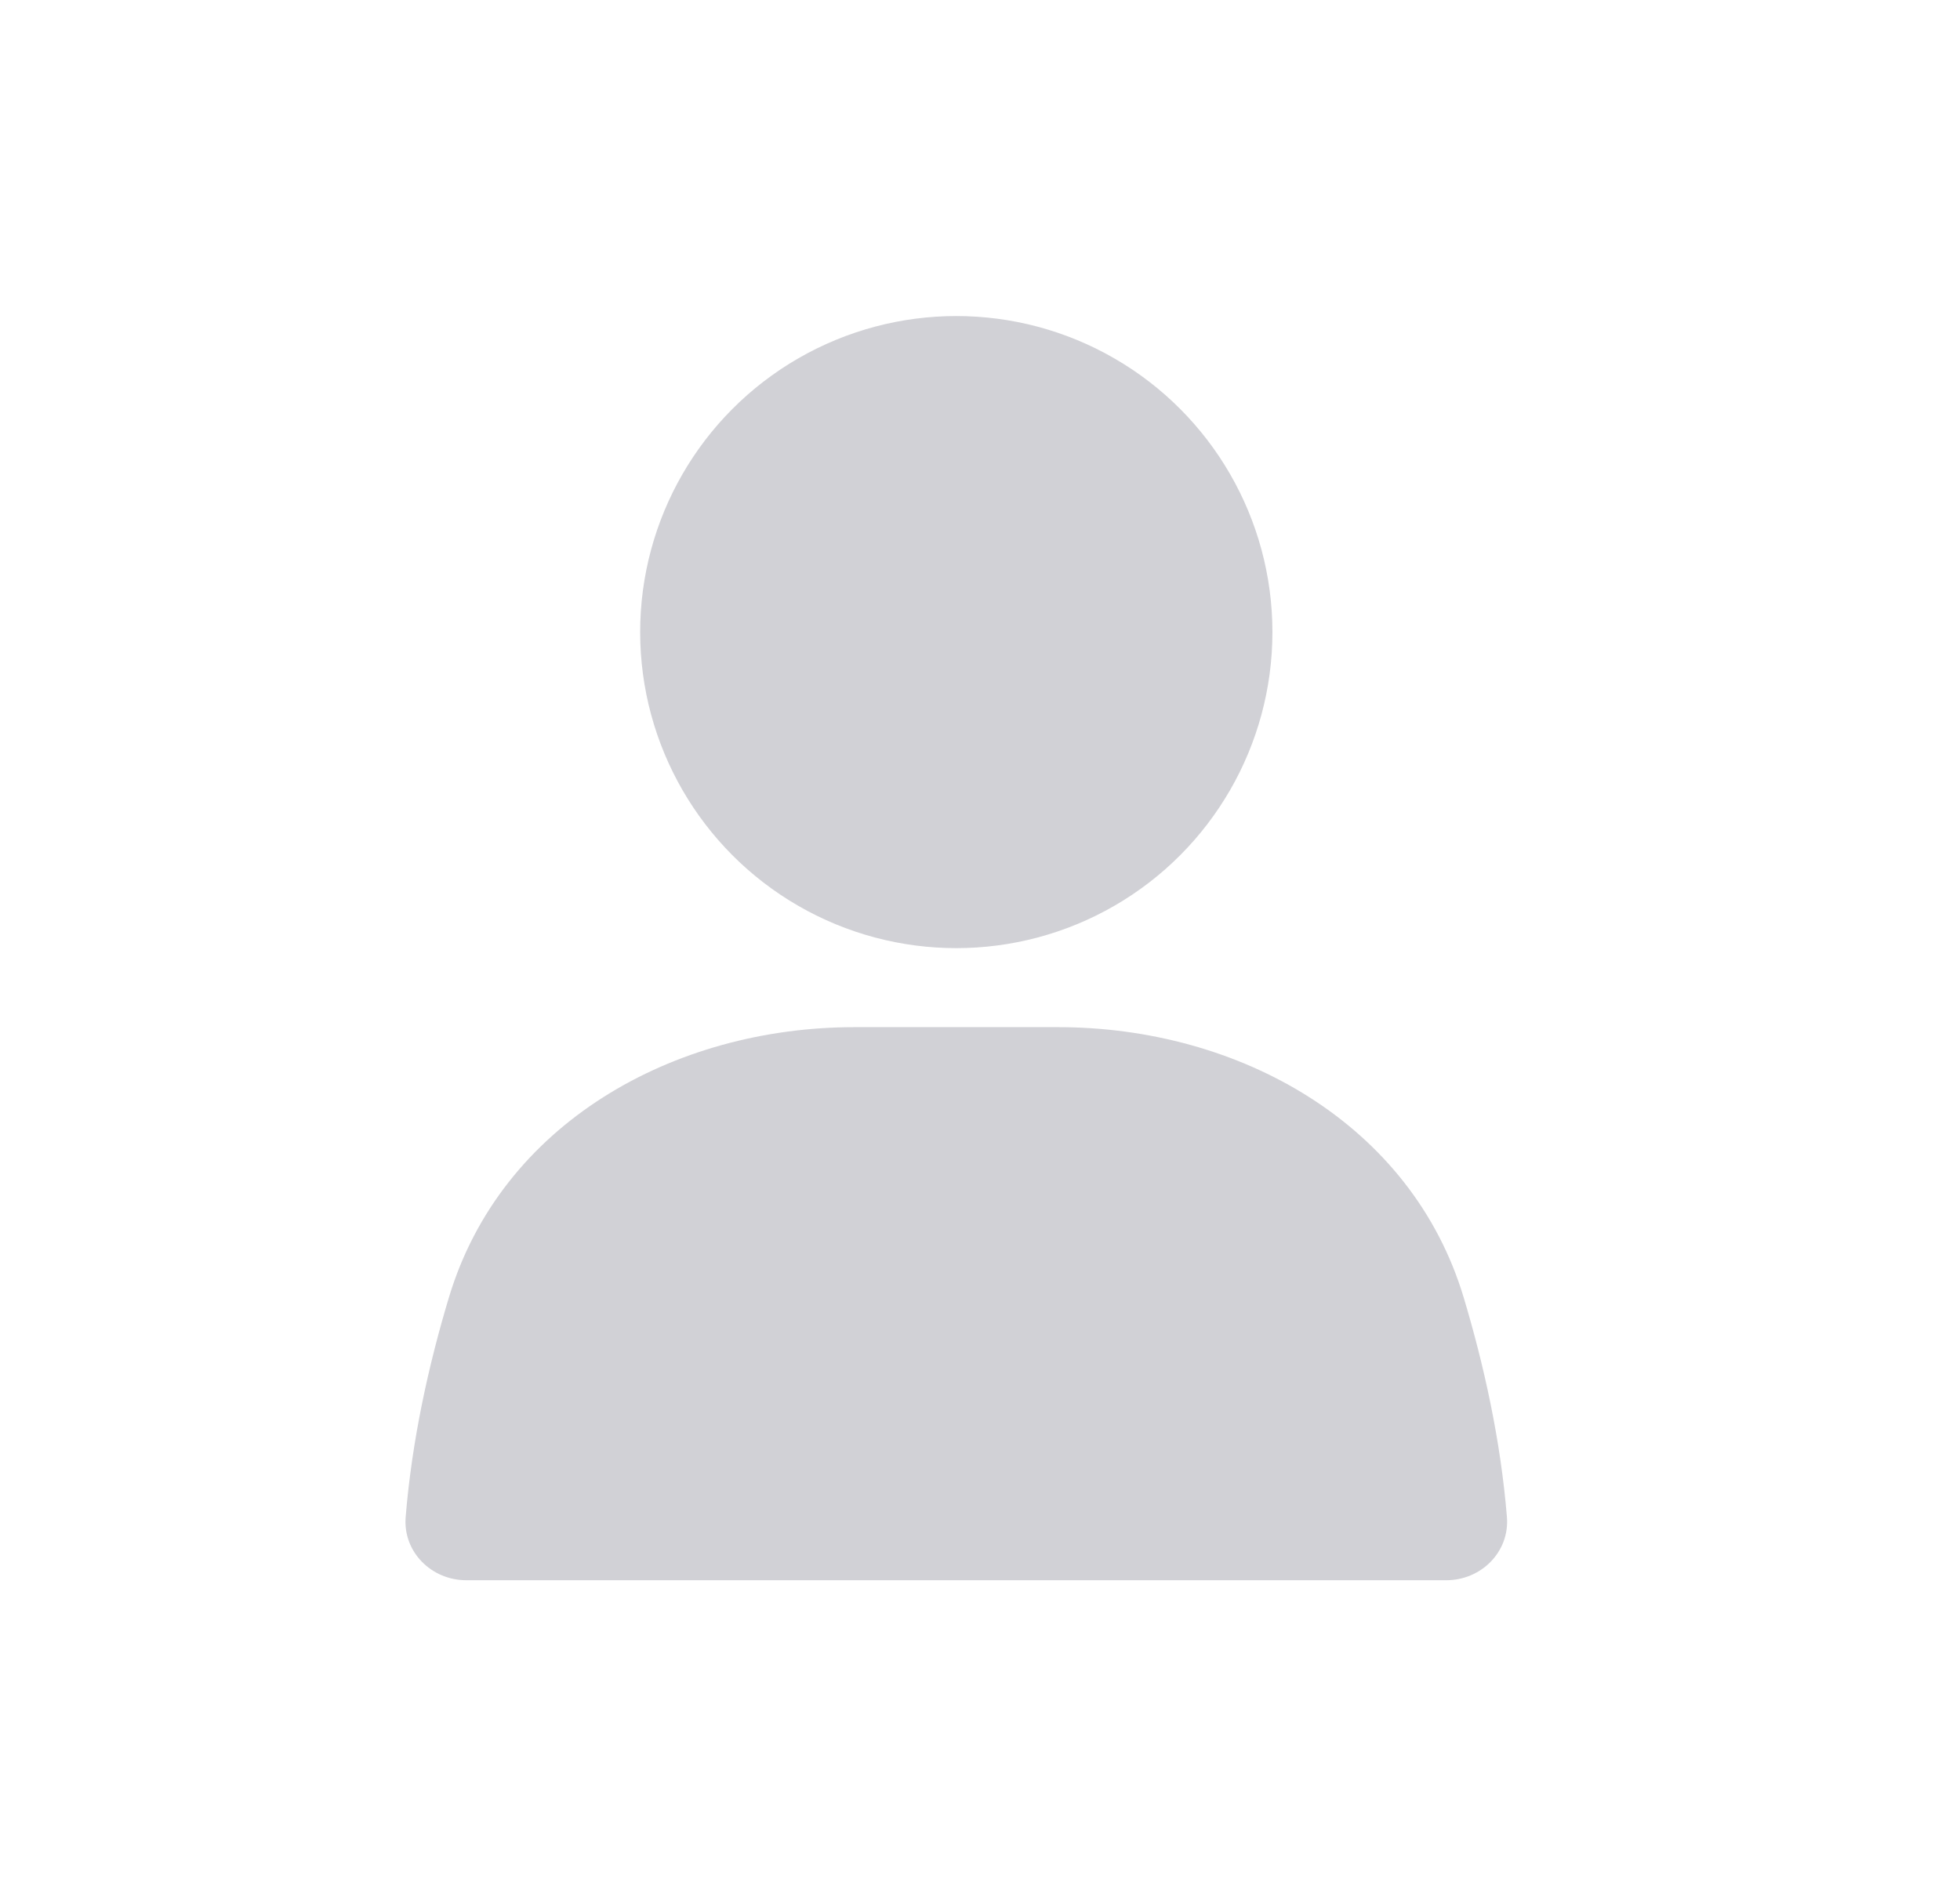<svg width="31" height="30" viewBox="0 0 31 30" fill="none" xmlns="http://www.w3.org/2000/svg">
<circle cx="15.125" cy="10" r="5" fill="#D1D1D6"/>
<path d="M7.099 20.53C7.923 17.78 10.647 16.25 13.518 16.25H16.732C19.603 16.25 22.327 17.78 23.151 20.53C23.471 21.597 23.735 22.786 23.834 24.001C23.878 24.551 23.427 25 22.875 25H7.375C6.823 25 6.372 24.551 6.416 24.001C6.515 22.786 6.778 21.597 7.099 20.53Z" fill="#D1D1D6"/>
</svg>
